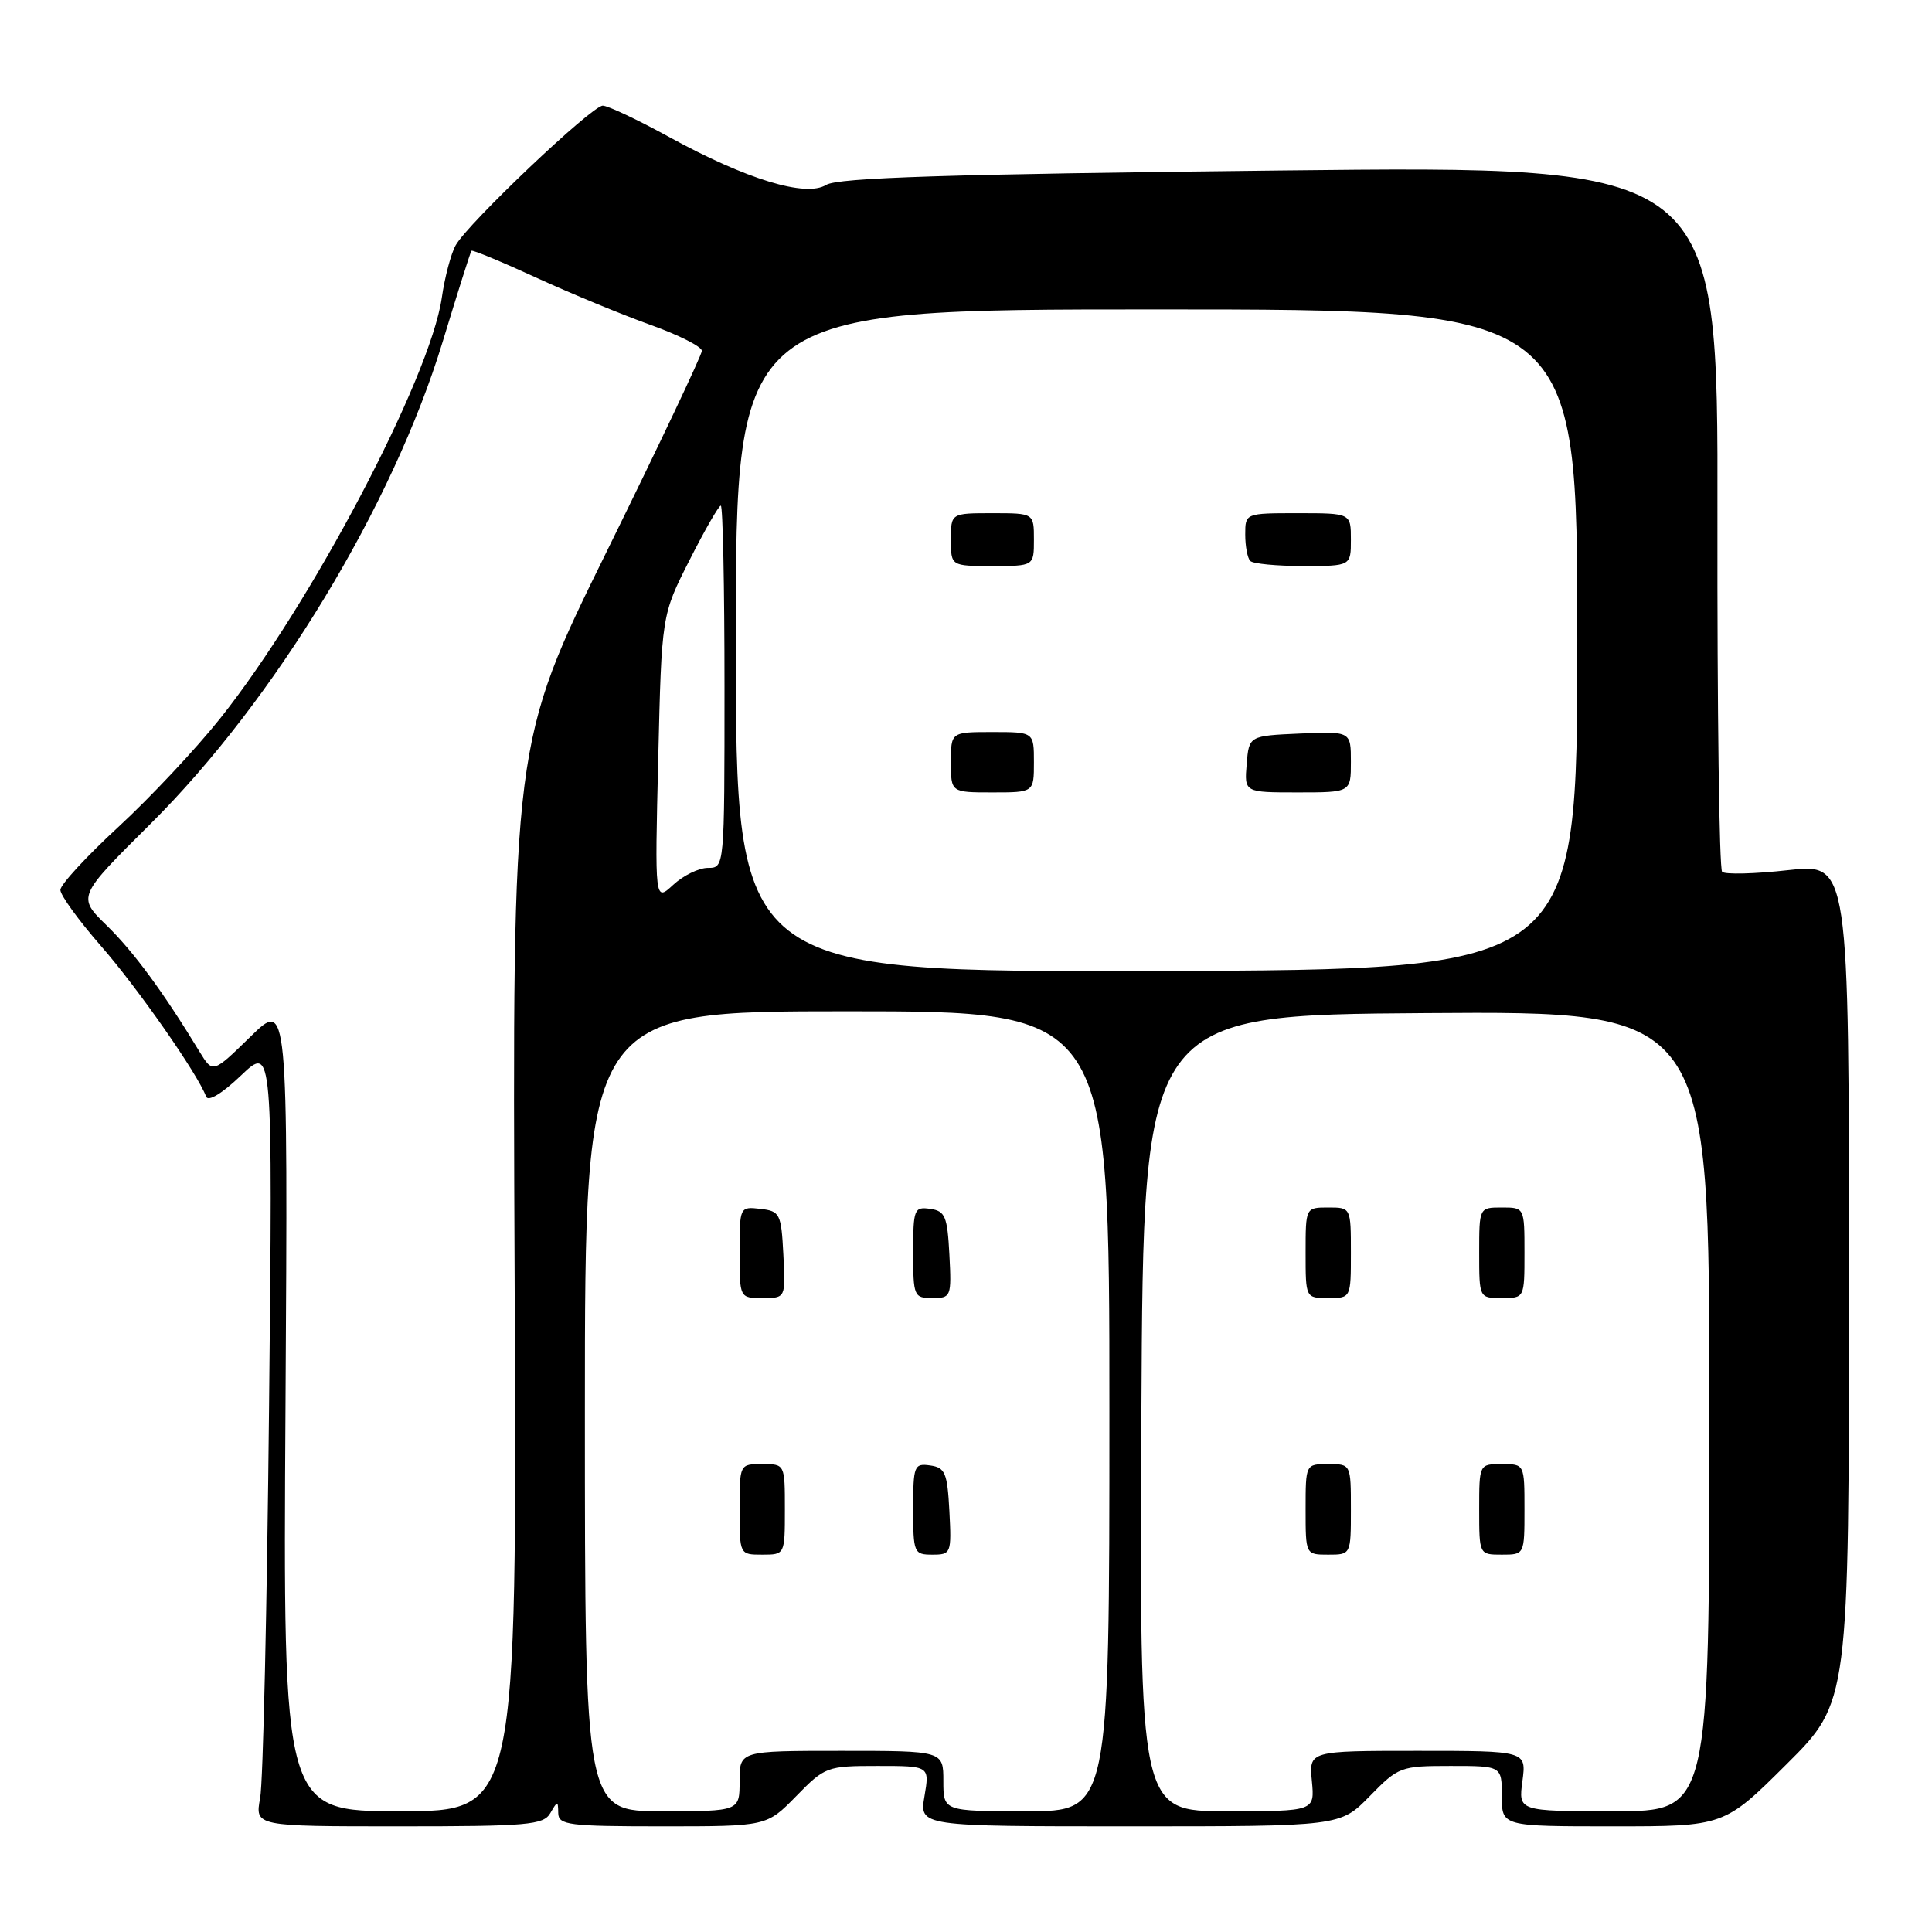 <?xml version="1.0" encoding="UTF-8" standalone="no"?>
<!DOCTYPE svg PUBLIC "-//W3C//DTD SVG 1.1//EN" "http://www.w3.org/Graphics/SVG/1.1/DTD/svg11.dtd" >
<svg xmlns="http://www.w3.org/2000/svg" xmlns:xlink="http://www.w3.org/1999/xlink" version="1.1" viewBox="0 0 256 256">
 <g >
 <path fill="currentColor"
d=" M 72.92 240.25 C 73.89 238.58 73.94 238.58 73.97 240.25 C 74.00 241.83 75.34 242.00 87.80 242.00 C 101.59 242.00 101.59 242.00 105.50 238.00 C 109.31 234.10 109.58 234.00 116.29 234.00 C 123.18 234.00 123.18 234.00 122.50 238.00 C 121.82 242.00 121.82 242.00 149.71 242.00 C 177.59 242.00 177.59 242.00 181.50 238.00 C 185.30 234.11 185.59 234.00 192.20 234.00 C 199.00 234.00 199.00 234.00 199.00 238.00 C 199.00 242.00 199.00 242.00 213.73 242.00 C 228.46 242.00 228.46 242.00 236.73 233.77 C 245.00 225.54 245.00 225.54 245.00 169.97 C 245.00 114.40 245.00 114.40 236.94 115.30 C 232.50 115.80 228.56 115.89 228.19 115.52 C 227.81 115.14 227.53 93.93 227.57 68.38 C 227.65 21.94 227.65 21.94 169.57 22.59 C 125.51 23.08 111.01 23.54 109.47 24.50 C 106.77 26.17 98.90 23.77 88.62 18.13 C 84.48 15.86 80.54 14.00 79.87 14.00 C 78.42 14.00 62.02 29.57 60.38 32.50 C 59.76 33.60 58.93 36.73 58.54 39.46 C 56.98 50.14 41.27 79.98 29.22 95.14 C 26.00 99.19 19.91 105.68 15.68 109.58 C 11.46 113.47 8.00 117.23 8.00 117.92 C 8.00 118.62 10.42 121.96 13.38 125.35 C 18.26 130.93 26.21 142.32 27.31 145.30 C 27.57 146.02 29.42 144.91 31.94 142.50 C 36.14 138.50 36.14 138.50 35.65 186.50 C 35.38 212.90 34.86 236.19 34.47 238.25 C 33.78 242.00 33.78 242.00 52.84 242.00 C 69.94 242.00 72.01 241.82 72.92 240.25 Z  M 37.83 186.25 C 38.15 132.50 38.15 132.50 33.18 137.37 C 28.20 142.23 28.20 142.23 26.45 139.37 C 21.65 131.47 17.73 126.14 14.17 122.66 C 10.23 118.82 10.23 118.82 19.95 109.16 C 36.43 92.77 52.05 66.98 58.66 45.27 C 60.63 38.79 62.34 33.38 62.47 33.23 C 62.60 33.08 66.49 34.69 71.10 36.81 C 75.72 38.93 82.54 41.74 86.25 43.07 C 89.96 44.40 93.00 45.94 93.00 46.49 C 92.99 47.05 87.34 58.97 80.44 72.98 C 67.88 98.47 67.88 98.47 68.19 169.23 C 68.50 240.00 68.50 240.00 53.00 240.00 C 37.50 240.00 37.50 240.00 37.83 186.25 Z  M 77.50 187.00 C 77.50 134.00 77.50 134.00 112.25 134.00 C 147.00 134.00 147.00 134.00 147.00 187.00 C 147.00 240.00 147.00 240.00 136.00 240.00 C 125.00 240.00 125.00 240.00 125.00 236.00 C 125.00 232.00 125.00 232.00 111.50 232.00 C 98.00 232.00 98.00 232.00 98.00 236.00 C 98.00 240.00 98.00 240.00 87.75 240.00 C 77.50 240.00 77.50 240.00 77.50 187.00 Z  M 104.00 200.00 C 104.00 194.00 104.00 194.00 101.00 194.00 C 98.00 194.00 98.00 194.00 98.00 200.00 C 98.00 206.00 98.00 206.00 101.00 206.00 C 104.00 206.00 104.00 206.00 104.00 200.00 Z  M 125.80 200.25 C 125.53 195.16 125.24 194.46 123.25 194.18 C 121.13 193.88 121.00 194.21 121.00 199.93 C 121.00 205.77 121.10 206.00 123.55 206.00 C 126.02 206.00 126.09 205.83 125.80 200.25 Z  M 103.80 166.25 C 103.52 160.81 103.35 160.48 100.75 160.18 C 98.02 159.87 98.00 159.91 98.00 165.93 C 98.00 172.00 98.00 172.00 101.05 172.00 C 104.10 172.00 104.10 172.00 103.80 166.25 Z  M 125.80 166.25 C 125.53 161.16 125.24 160.46 123.25 160.18 C 121.13 159.88 121.00 160.21 121.00 165.93 C 121.00 171.77 121.10 172.00 123.55 172.00 C 126.02 172.00 126.09 171.83 125.80 166.25 Z  M 151.24 187.25 C 151.50 134.50 151.50 134.50 189.00 134.24 C 226.50 133.98 226.50 133.98 226.50 186.99 C 226.50 240.00 226.50 240.00 213.85 240.00 C 201.19 240.00 201.19 240.00 201.73 236.00 C 202.26 232.00 202.26 232.00 187.86 232.00 C 173.45 232.00 173.45 232.00 173.83 236.00 C 174.21 240.00 174.21 240.00 162.60 240.00 C 150.98 240.00 150.98 240.00 151.24 187.25 Z  M 179.00 200.00 C 179.00 194.00 179.00 194.00 176.00 194.00 C 173.00 194.00 173.00 194.00 173.00 200.00 C 173.00 206.00 173.00 206.00 176.00 206.00 C 179.00 206.00 179.00 206.00 179.00 200.00 Z  M 202.00 200.00 C 202.00 194.00 202.00 194.00 199.00 194.00 C 196.00 194.00 196.00 194.00 196.00 200.00 C 196.00 206.00 196.00 206.00 199.00 206.00 C 202.00 206.00 202.00 206.00 202.00 200.00 Z  M 179.00 166.00 C 179.00 160.00 179.00 160.00 176.00 160.00 C 173.00 160.00 173.00 160.00 173.00 166.00 C 173.00 172.00 173.00 172.00 176.00 172.00 C 179.00 172.00 179.00 172.00 179.00 166.00 Z  M 202.00 166.00 C 202.00 160.00 202.00 160.00 199.00 160.00 C 196.00 160.00 196.00 160.00 196.00 166.00 C 196.00 172.00 196.00 172.00 199.00 172.00 C 202.00 172.00 202.00 172.00 202.00 166.00 Z  M 97.50 84.91 C 97.50 41.00 97.50 41.00 153.25 41.00 C 209.00 41.00 209.00 41.00 209.00 84.75 C 209.00 128.50 209.00 128.50 153.25 128.66 C 97.50 128.81 97.50 128.81 97.50 84.91 Z  M 137.00 101.00 C 137.00 97.00 137.00 97.00 131.50 97.00 C 126.00 97.00 126.00 97.00 126.00 101.00 C 126.00 105.00 126.00 105.00 131.50 105.00 C 137.00 105.00 137.00 105.00 137.00 101.00 Z  M 179.00 100.95 C 179.00 96.91 179.00 96.91 172.25 97.20 C 165.50 97.50 165.50 97.50 165.19 101.25 C 164.88 105.00 164.88 105.00 171.94 105.00 C 179.00 105.00 179.00 105.00 179.00 100.95 Z  M 137.00 71.50 C 137.00 68.00 137.00 68.00 131.50 68.00 C 126.00 68.00 126.00 68.00 126.00 71.50 C 126.00 75.00 126.00 75.00 131.50 75.00 C 137.00 75.00 137.00 75.00 137.00 71.50 Z  M 179.00 71.50 C 179.00 68.00 179.00 68.00 172.00 68.00 C 165.00 68.00 165.00 68.00 165.00 70.83 C 165.00 72.39 165.30 73.97 165.67 74.33 C 166.03 74.70 169.18 75.00 172.67 75.00 C 179.00 75.00 179.00 75.00 179.00 71.50 Z  M 87.22 100.50 C 87.67 81.50 87.67 81.50 91.35 74.25 C 93.37 70.26 95.24 67.00 95.51 67.00 C 95.78 67.00 96.00 77.80 96.00 91.00 C 96.00 115.00 96.00 115.00 93.81 115.00 C 92.61 115.00 90.53 116.01 89.20 117.25 C 86.76 119.50 86.76 119.50 87.22 100.50 Z "/>
</g>
</svg>